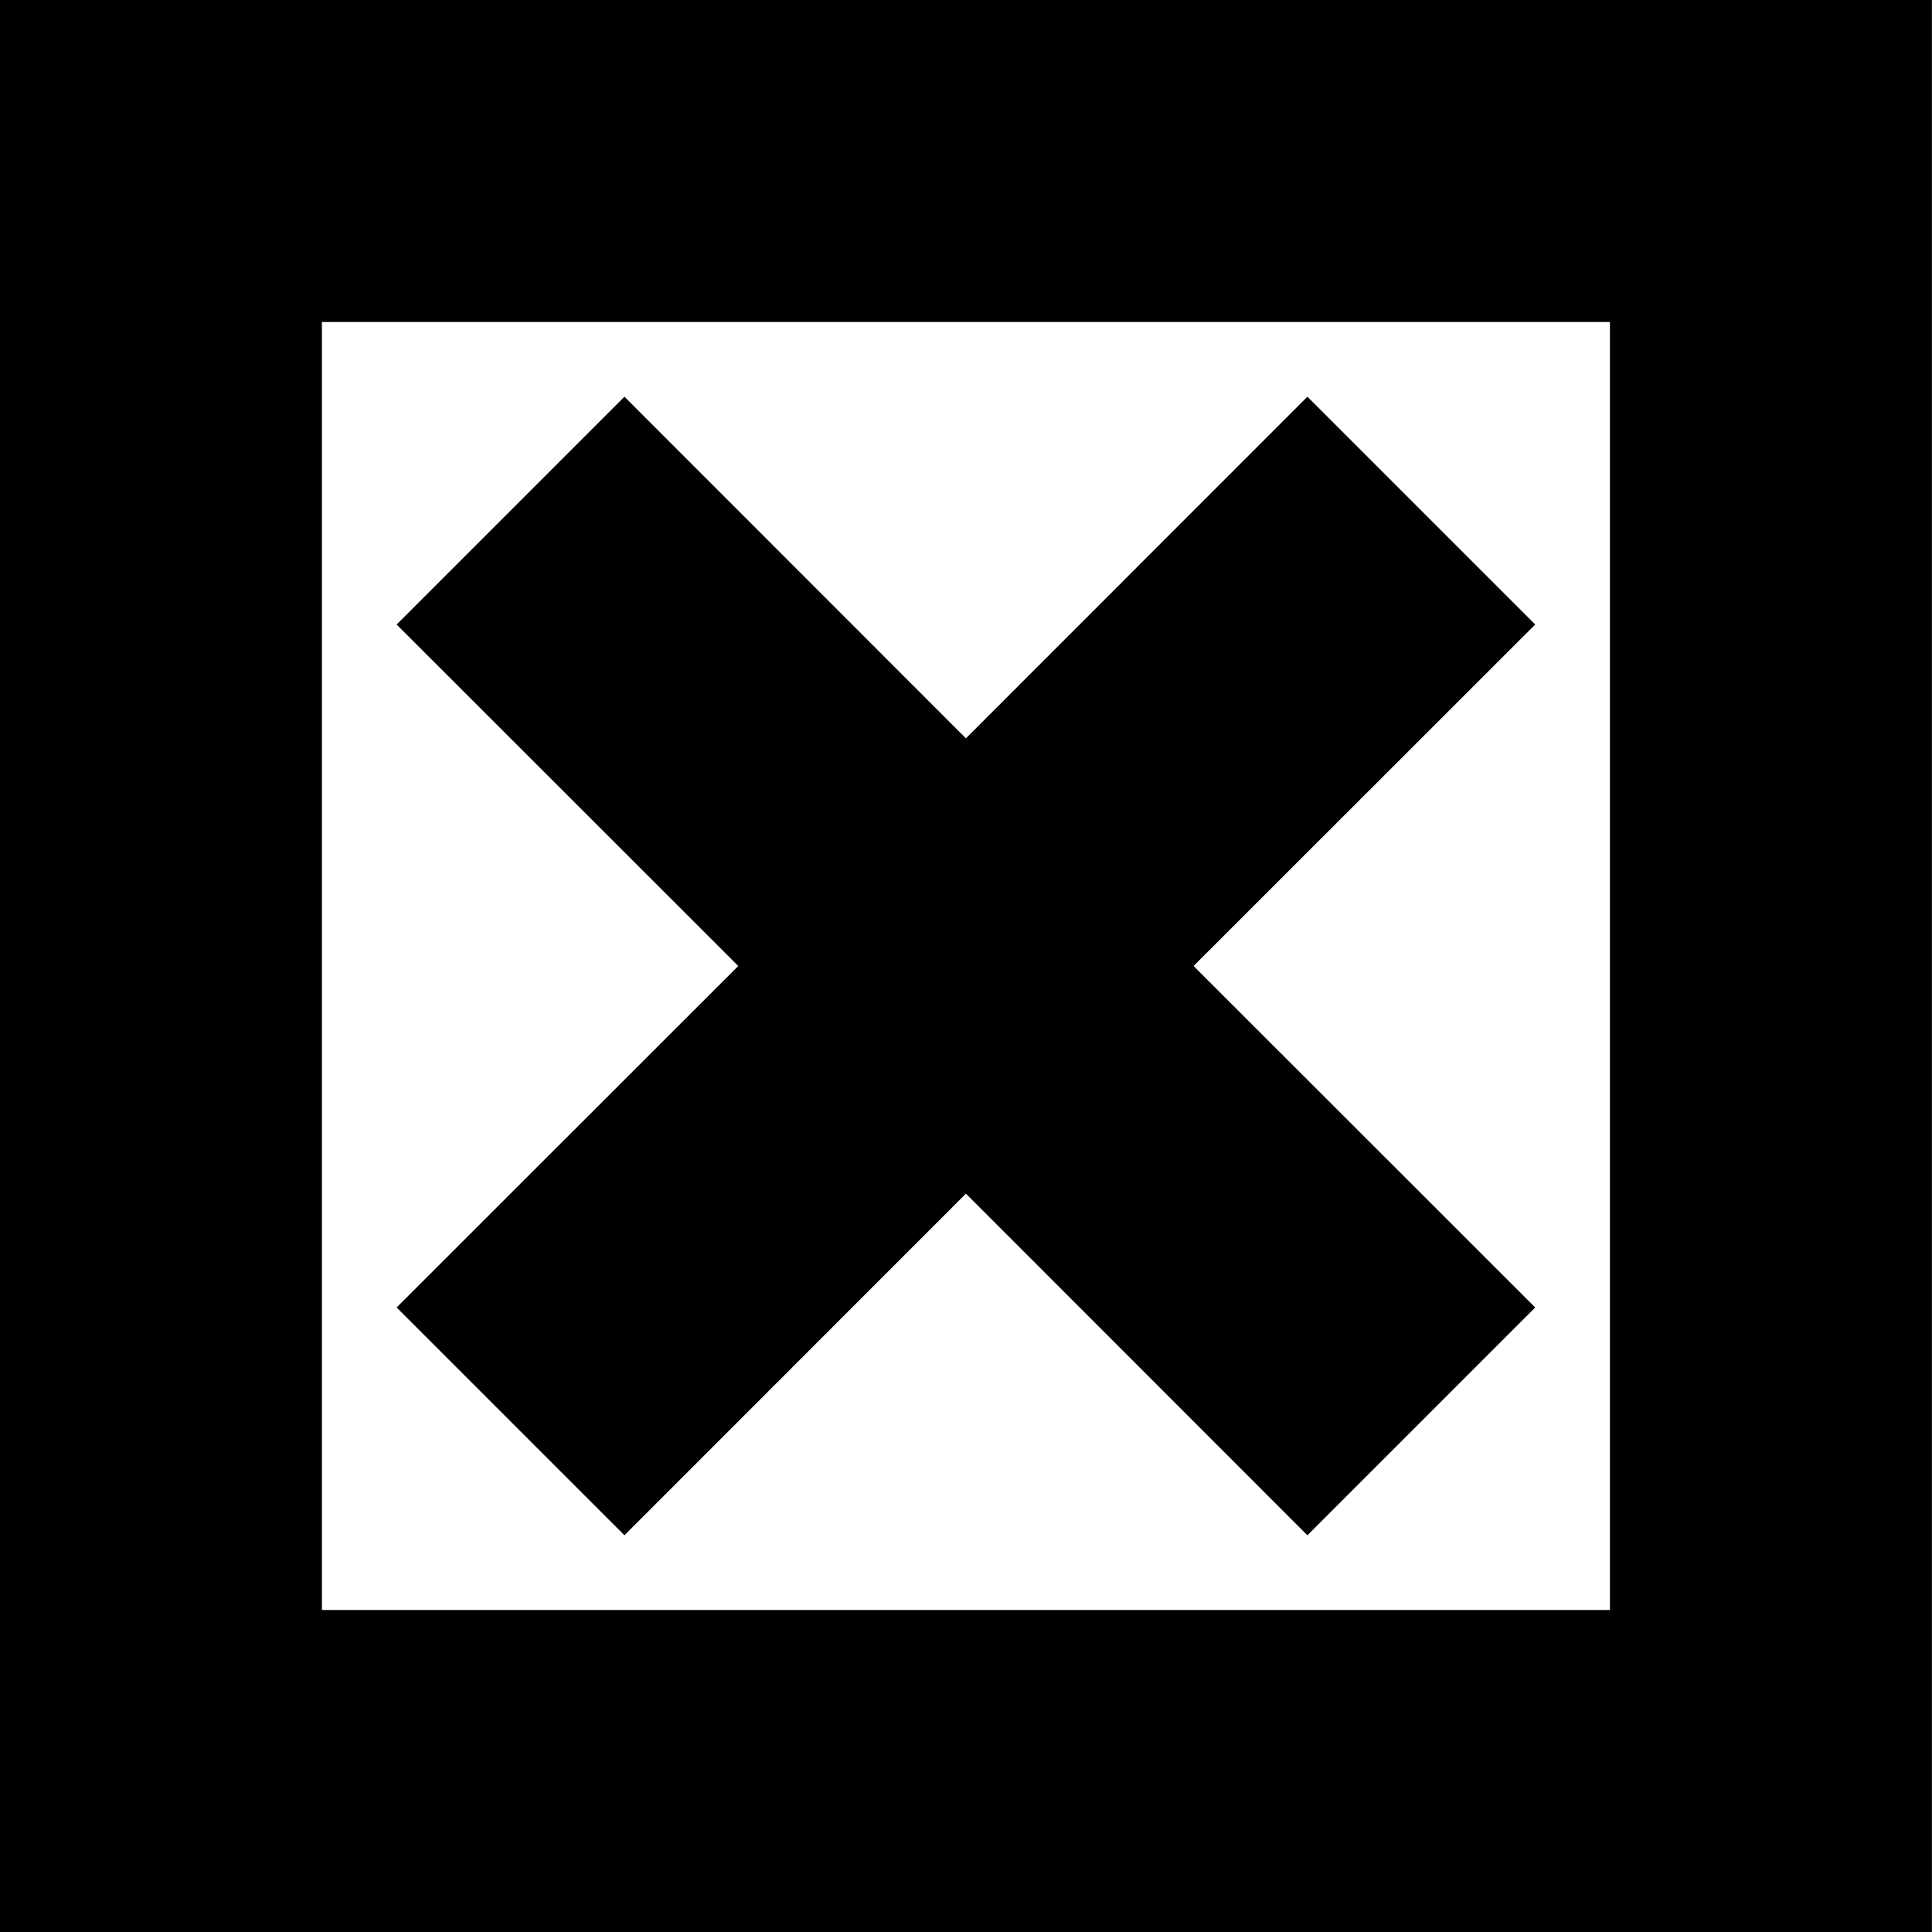 <svg width="1000" height="1000" viewBox="0 0 1000 1000" version="1.1" xmlns="http://www.w3.org/2000/svg" xmlns:xlink="http://www.w3.org/1999/xlink" xmlns:figma="http://www.figma.com/figma/ns">
<rect x="0" y="0" width="1000" height="1000" fill="#808080" stroke="none"/>
<title>u2BBD-BALLOT BOX WITH LIGHT X</title>
<desc>Created using Figma</desc>
<g id="Canvas" transform="matrix(83.333 0 0 83.333 -10500 -1083.33)" figma:type="canvas">
<g id="u2BBD-BALLOT BOX WITH LIGHT X" style="mix-blend-mode:normal;" figma:type="frame">
<path d="M 126 13L 138 13L 138 25L 126 25L 126 13Z" fill="#FFFFFF"/>
<g id="Union" style="mix-blend-mode:normal;" figma:type="vector-operation">
<use xlink:href="#path0_fill" transform="translate(126 13)" style="mix-blend-mode:normal;"/>
</g>
</g>
</g>
<defs>
<path id="path0_fill" fill-rule="evenodd" d="M 0 0L 12 0L 12 12L 0 12L 0 0ZM 2 2L 10 2L 10 10L 2 10L 2 2ZM 9.536 3.879L 7.414 6L 9.536 8.121L 8.121 9.536L 6 7.414L 3.879 9.536L 2.464 8.121L 4.586 6L 2.464 3.879L 3.879 2.464L 6 4.586L 8.121 2.464L 9.536 3.879Z"/>
</defs>
</svg>
